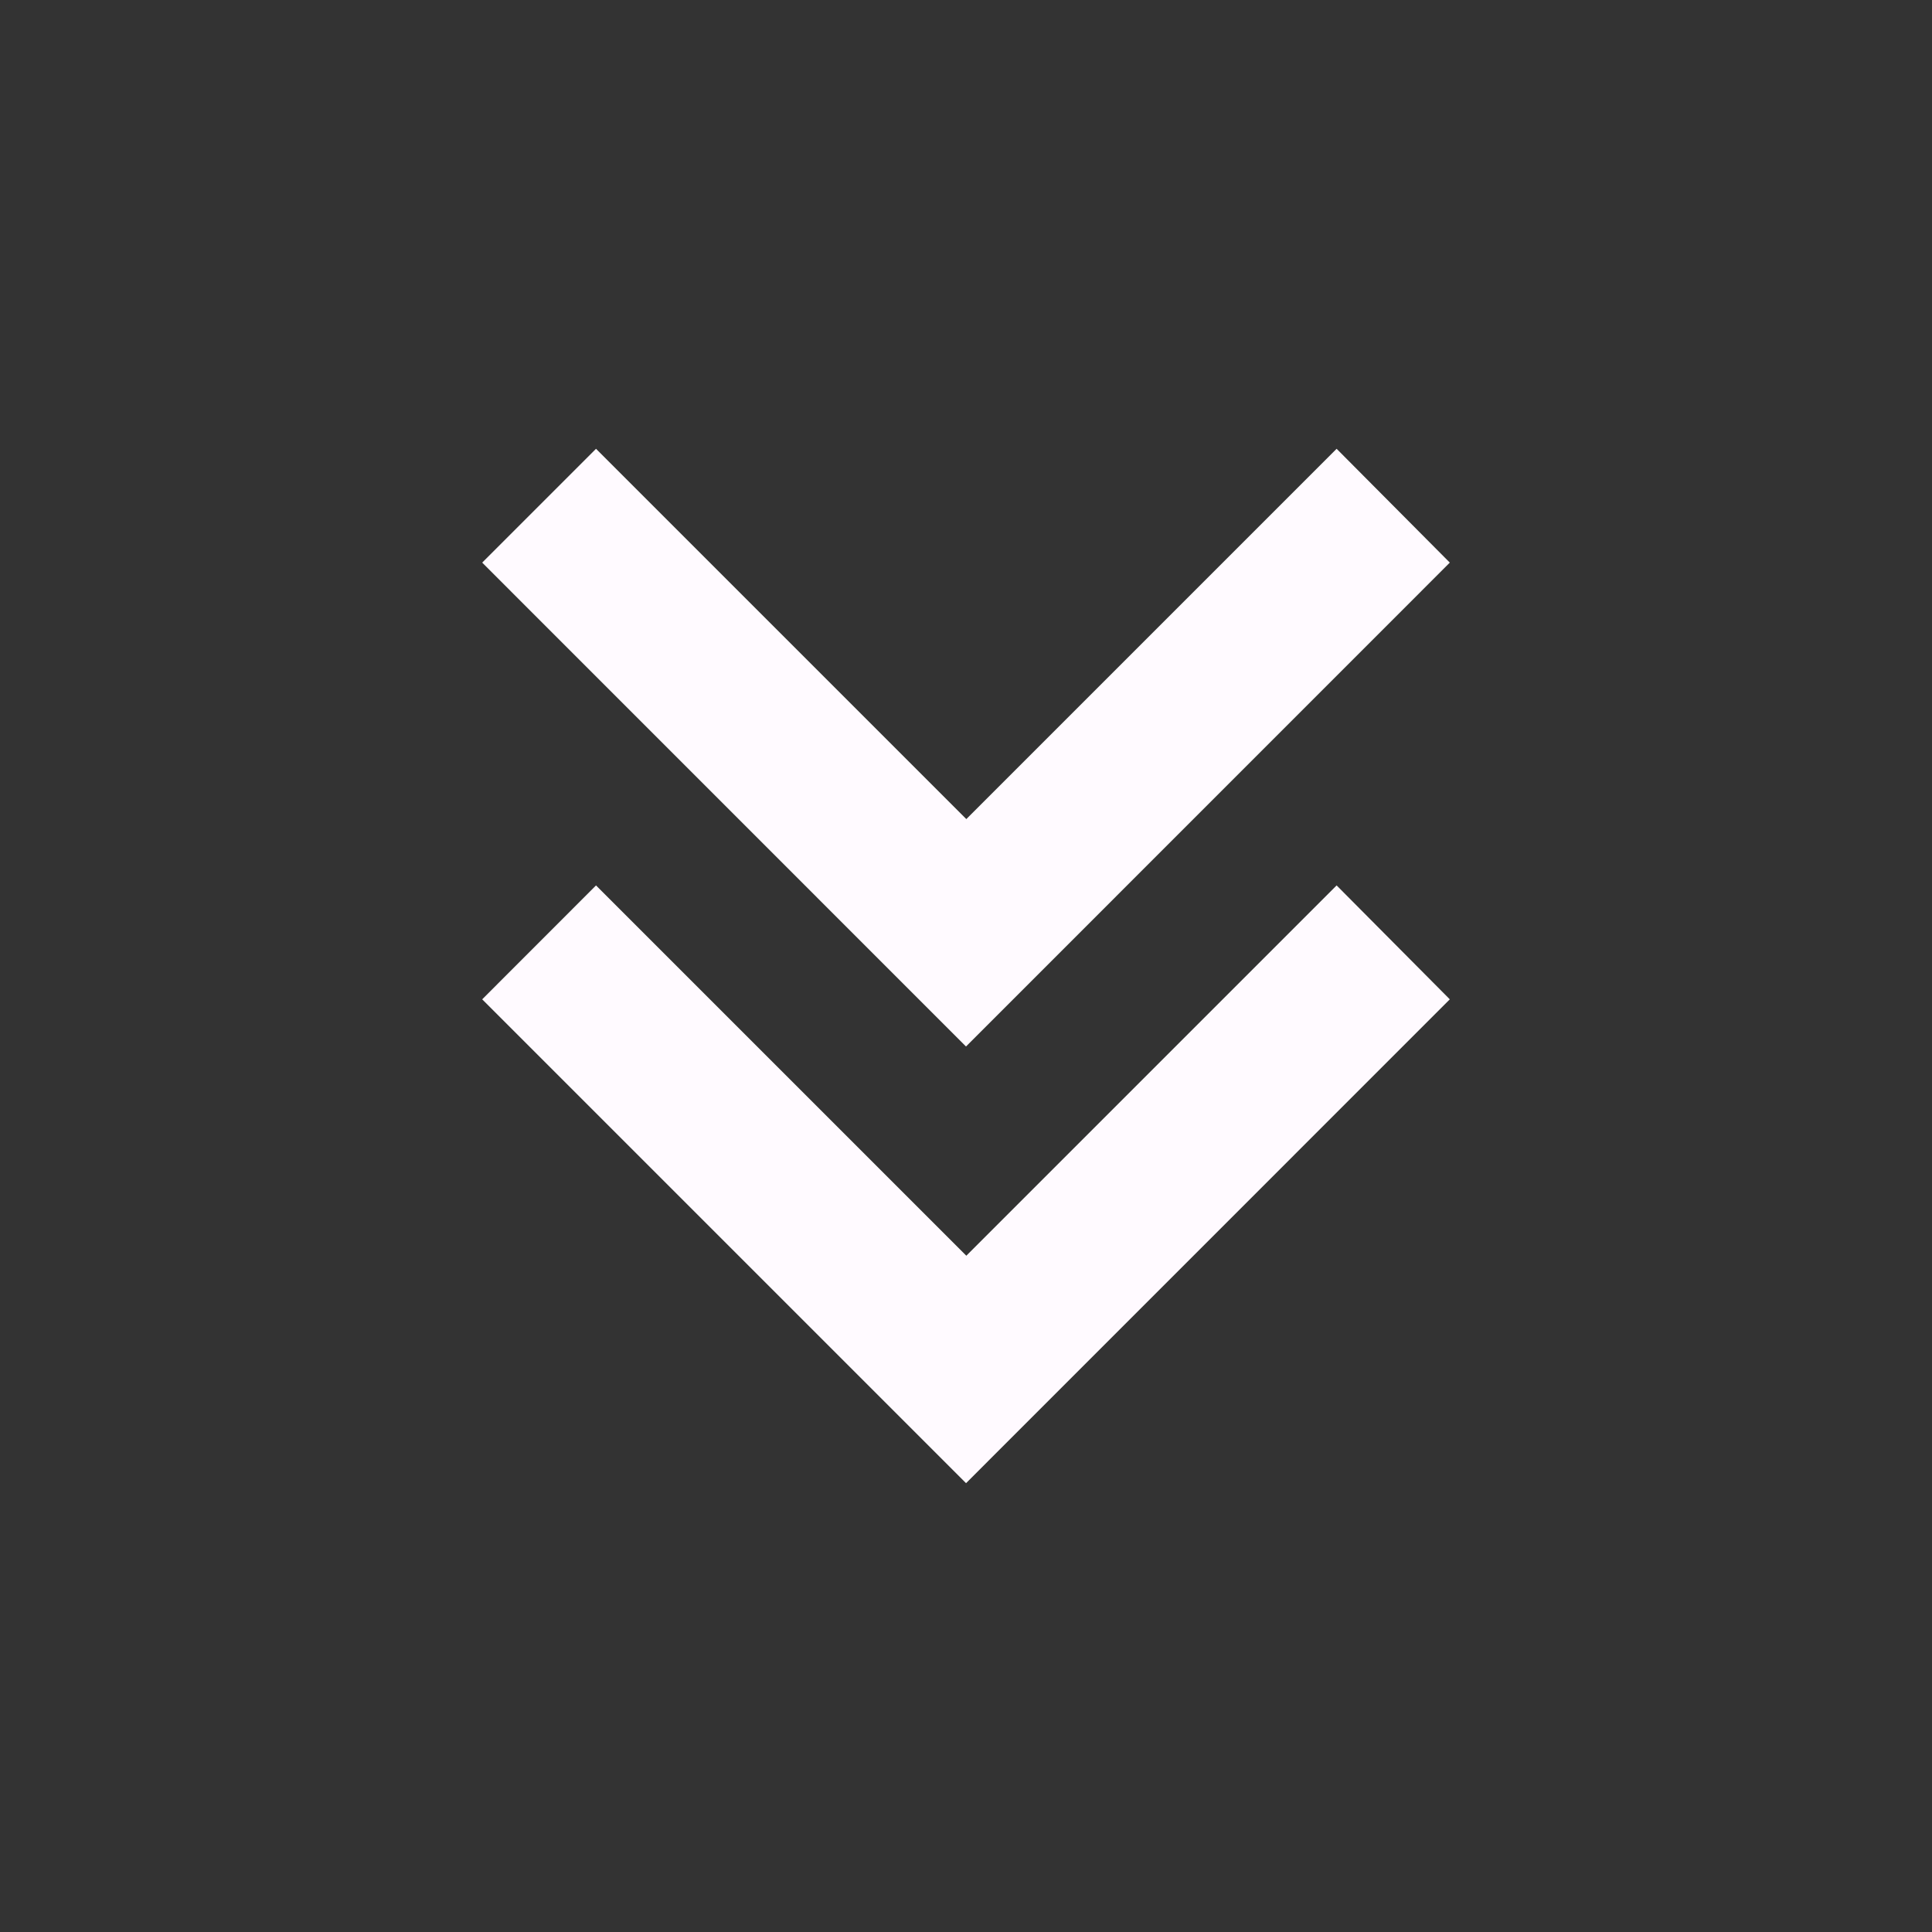 <svg width="24" height="24" viewBox="0 0 24 24" fill="none" xmlns="http://www.w3.org/2000/svg">
<rect x="0" y="0" width="24" height="24" fill="#333333" stroke="none"/>
<path d="M12 18.424L5.99 12.414L7.404 10.999L12.004 15.599L16.604 10.999L18.01 12.414L12.001 18.424H12ZM12 13L5.99 6.989L7.404 5.575L12.004 10.175L16.604 5.575L18.01 6.989L12.001 12.999L12 13Z" fill="#FFFAFF"/>
</svg>
